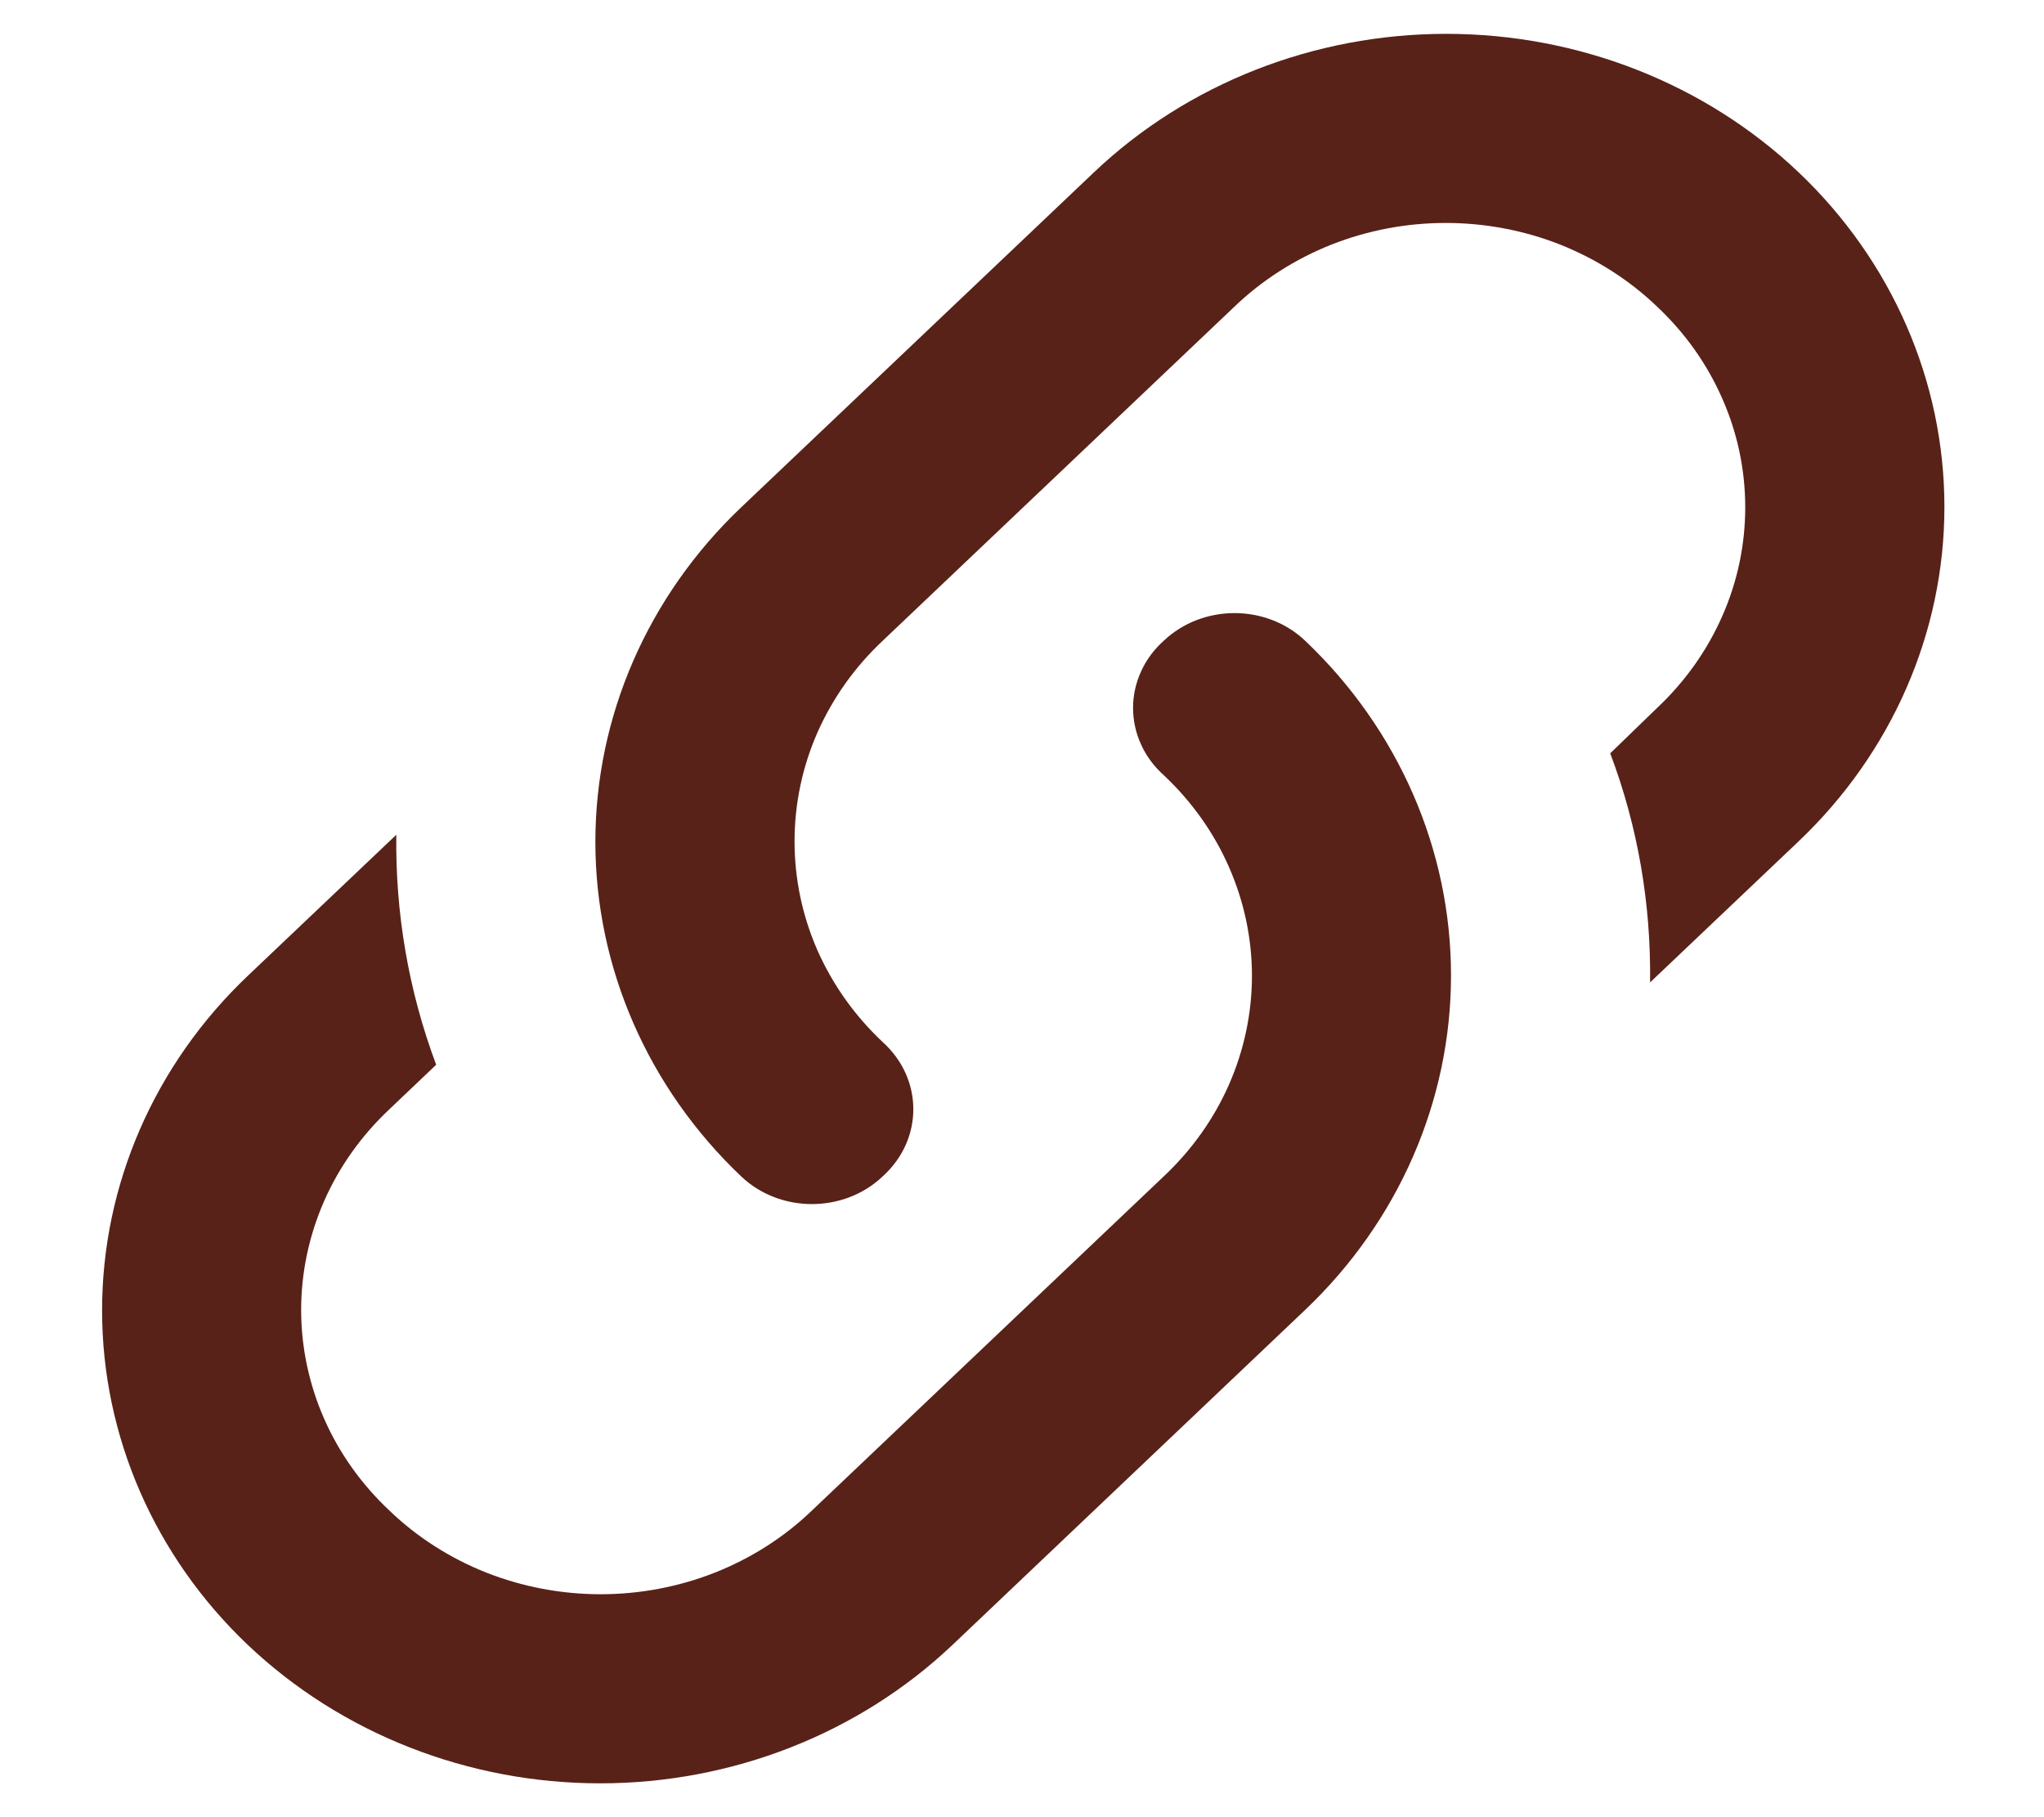 <svg width="18" height="16" viewBox="0 0 18 16" fill="none" xmlns="http://www.w3.org/2000/svg">
<path d="M7.773 9.175C8.133 9.5 8.133 10.033 7.773 10.358C7.431 10.683 6.869 10.683 6.527 10.358C5.705 9.577 5.243 8.517 5.243 7.413C5.243 6.308 5.705 5.248 6.527 4.467L9.634 1.517C10.457 0.736 11.573 0.298 12.736 0.298C13.9 0.298 15.016 0.736 15.839 1.517C16.661 2.298 17.123 3.358 17.123 4.463C17.123 5.567 16.661 6.627 15.839 7.408L14.531 8.65C14.54 7.967 14.426 7.283 14.18 6.633L14.593 6.233C14.839 6.002 15.034 5.727 15.167 5.424C15.301 5.121 15.369 4.795 15.369 4.467C15.369 4.138 15.301 3.813 15.167 3.51C15.034 3.206 14.839 2.931 14.593 2.7C14.349 2.466 14.059 2.281 13.74 2.154C13.421 2.028 13.078 1.963 12.732 1.963C12.386 1.963 12.043 2.028 11.724 2.154C11.405 2.281 11.115 2.466 10.871 2.7L7.773 5.642C7.527 5.873 7.332 6.148 7.198 6.451C7.065 6.754 6.997 7.08 6.997 7.408C6.997 7.737 7.065 8.062 7.198 8.366C7.332 8.669 7.527 8.944 7.773 9.175ZM10.248 5.642C10.591 5.317 11.152 5.317 11.494 5.642C12.316 6.423 12.778 7.483 12.778 8.588C12.778 9.692 12.316 10.752 11.494 11.533L8.388 14.483C7.564 15.264 6.448 15.702 5.285 15.702C4.122 15.702 3.006 15.264 2.182 14.483C1.36 13.702 0.899 12.642 0.899 11.538C0.899 10.433 1.36 9.373 2.182 8.592L3.49 7.35C3.481 8.033 3.595 8.717 3.841 9.375L3.429 9.767C3.183 9.998 2.987 10.273 2.854 10.576C2.721 10.88 2.652 11.205 2.652 11.533C2.652 11.862 2.721 12.187 2.854 12.491C2.987 12.794 3.183 13.069 3.429 13.3C3.672 13.534 3.962 13.719 4.281 13.846C4.601 13.972 4.943 14.037 5.289 14.037C5.635 14.037 5.978 13.972 6.297 13.846C6.617 13.719 6.907 13.534 7.15 13.3L10.248 10.358C10.494 10.127 10.69 9.852 10.823 9.549C10.956 9.246 11.025 8.92 11.025 8.592C11.025 8.263 10.956 7.938 10.823 7.635C10.69 7.331 10.494 7.056 10.248 6.825C10.163 6.749 10.095 6.658 10.049 6.556C10.002 6.454 9.978 6.344 9.978 6.233C9.978 6.123 10.002 6.013 10.049 5.911C10.095 5.809 10.163 5.718 10.248 5.642Z" fill="#582218"/>
</svg>
